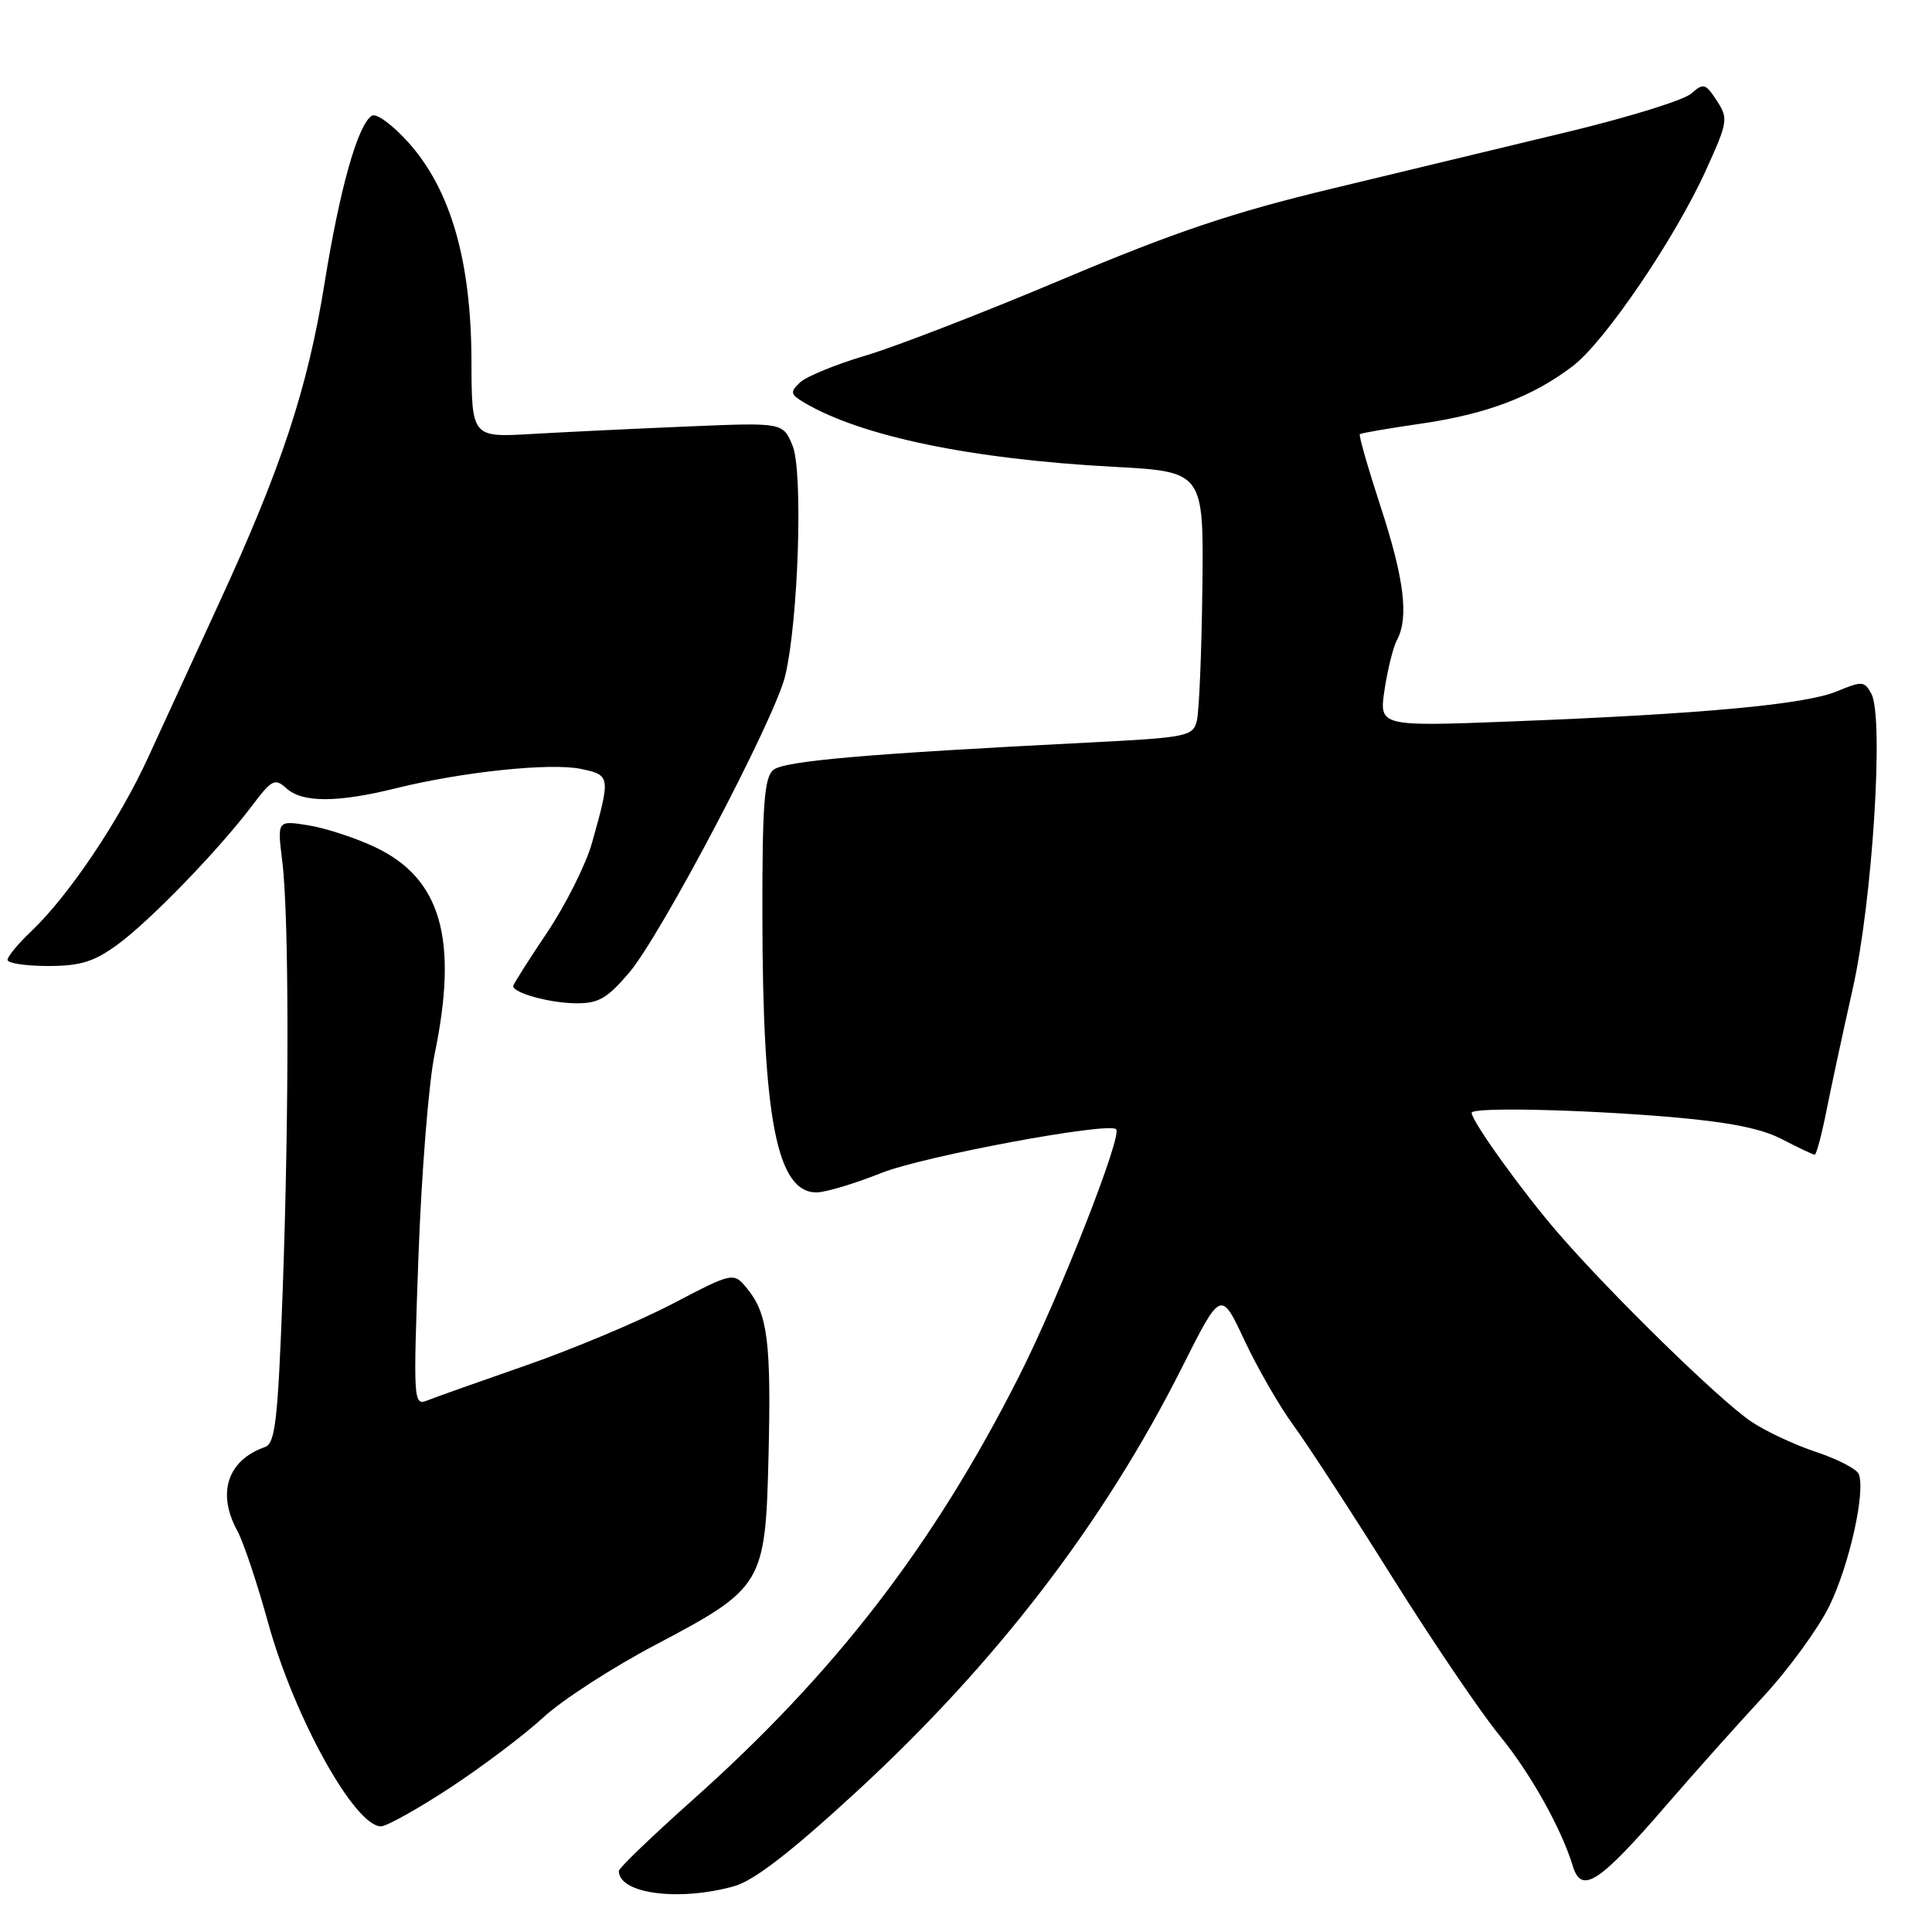 <?xml version="1.0" encoding="UTF-8" standalone="no"?>
<!DOCTYPE svg PUBLIC "-//W3C//DTD SVG 1.1//EN" "http://www.w3.org/Graphics/SVG/1.1/DTD/svg11.dtd" >
<svg xmlns="http://www.w3.org/2000/svg" xmlns:xlink="http://www.w3.org/1999/xlink" version="1.1" viewBox="0 0 256 256">
 <g >
 <path fill="currentColor"
d=" M 97.26 249.94 C 99.89 249.21 104.80 245.42 113.57 237.34 C 132.04 220.32 146.29 201.74 156.61 181.21 C 161.78 170.93 161.78 170.93 164.89 177.59 C 166.61 181.25 169.53 186.33 171.39 188.87 C 173.26 191.42 179.15 200.47 184.49 209.00 C 189.84 217.53 196.24 226.97 198.73 230.00 C 202.75 234.90 206.89 242.27 208.40 247.25 C 209.57 251.06 211.86 249.55 220.97 239.00 C 224.53 234.88 230.21 228.52 233.59 224.87 C 236.97 221.23 240.93 215.79 242.40 212.80 C 245.04 207.39 247.21 197.70 246.30 195.33 C 246.04 194.66 243.50 193.34 240.66 192.40 C 237.82 191.46 233.95 189.65 232.05 188.37 C 227.87 185.55 213.72 171.74 206.56 163.50 C 201.83 158.06 195.00 148.57 195.00 147.45 C 195.00 146.70 208.83 146.98 220.86 147.97 C 228.92 148.64 233.36 149.50 236.14 150.96 C 238.30 152.08 240.24 153.00 240.46 153.00 C 240.68 153.00 241.37 150.41 242.00 147.25 C 242.63 144.09 244.20 136.78 245.50 131.00 C 248.11 119.36 249.65 95.08 247.97 91.94 C 247.06 90.24 246.72 90.22 243.42 91.60 C 239.25 93.34 225.68 94.60 200.62 95.58 C 182.73 96.28 182.73 96.28 183.46 91.39 C 183.87 88.70 184.60 85.74 185.10 84.82 C 186.70 81.83 186.07 76.71 182.94 67.14 C 181.26 62.00 180.02 57.67 180.19 57.53 C 180.36 57.38 184.05 56.75 188.39 56.12 C 197.02 54.86 203.10 52.55 208.40 48.51 C 212.64 45.28 221.97 31.56 226.05 22.54 C 228.96 16.14 229.03 15.69 227.47 13.32 C 225.99 11.05 225.69 10.97 224.13 12.38 C 223.19 13.24 215.91 15.50 207.96 17.42 C 200.01 19.34 185.91 22.73 176.64 24.96 C 163.41 28.13 155.71 30.72 140.88 36.97 C 130.48 41.36 118.72 45.92 114.74 47.10 C 110.76 48.28 106.83 49.89 106.00 50.68 C 104.67 51.95 104.73 52.25 106.50 53.31 C 114.02 57.79 128.63 60.84 147.50 61.85 C 159.50 62.50 159.50 62.50 159.32 77.91 C 159.22 86.39 158.89 94.30 158.59 95.51 C 158.07 97.57 157.31 97.73 144.27 98.39 C 114.67 99.89 103.91 100.83 102.47 102.02 C 101.27 103.02 101.00 106.61 101.02 121.37 C 101.05 148.30 102.95 158.00 108.19 158.00 C 109.38 158.00 113.24 156.84 116.77 155.43 C 122.30 153.22 146.74 148.66 147.89 149.62 C 148.79 150.37 140.39 171.76 135.04 182.34 C 123.73 204.72 110.68 221.66 91.75 238.53 C 86.39 243.31 82.00 247.53 82.00 247.91 C 82.00 250.93 89.92 251.98 97.26 249.94 Z  M 59.68 236.86 C 63.98 234.03 69.53 229.84 72.00 227.56 C 74.47 225.27 81.16 220.95 86.85 217.95 C 101.09 210.44 101.42 209.91 101.83 193.09 C 102.20 177.92 101.73 174.13 99.07 170.83 C 97.20 168.53 97.20 168.53 89.13 172.75 C 84.70 175.07 75.99 178.73 69.79 180.89 C 63.58 183.05 57.65 185.15 56.61 185.57 C 54.78 186.30 54.75 185.68 55.45 166.41 C 55.85 155.46 56.81 143.43 57.59 139.68 C 60.75 124.44 58.45 116.40 49.72 112.26 C 47.13 111.03 43.15 109.73 40.87 109.36 C 36.73 108.70 36.73 108.70 37.40 114.10 C 38.31 121.39 38.32 147.52 37.44 171.50 C 36.82 188.23 36.47 191.26 35.11 191.74 C 30.14 193.49 28.71 197.83 31.45 202.85 C 32.25 204.31 34.08 209.78 35.52 215.00 C 38.97 227.52 46.99 242.00 50.48 242.00 C 51.23 242.00 55.37 239.68 59.68 236.86 Z  M 83.33 128.93 C 87.56 123.99 102.69 95.23 104.04 89.56 C 105.80 82.21 106.43 62.46 105.02 59.06 C 103.75 55.98 103.75 55.98 91.12 56.51 C 84.18 56.80 74.90 57.25 70.50 57.50 C 62.50 57.97 62.50 57.97 62.47 47.73 C 62.43 34.58 59.73 25.21 54.20 18.97 C 52.09 16.60 49.88 14.96 49.28 15.33 C 47.42 16.48 45.02 24.97 42.99 37.62 C 40.76 51.47 37.29 61.98 29.03 79.91 C 25.84 86.84 21.62 96.03 19.64 100.34 C 15.77 108.79 9.09 118.71 4.10 123.44 C 2.40 125.05 1.00 126.74 1.00 127.19 C 1.00 127.63 3.41 128.00 6.35 128.00 C 10.66 128.00 12.46 127.44 15.60 125.14 C 19.91 121.99 29.01 112.59 33.43 106.72 C 36.03 103.28 36.43 103.08 37.97 104.47 C 40.07 106.38 44.73 106.37 52.50 104.44 C 61.31 102.26 73.00 101.04 77.00 101.89 C 80.89 102.71 80.92 102.87 78.44 111.69 C 77.64 114.54 74.96 119.88 72.49 123.57 C 70.02 127.25 68.00 130.44 68.00 130.66 C 68.00 131.56 72.73 132.88 76.17 132.94 C 79.27 132.99 80.39 132.36 83.33 128.93 Z "/>
</g>
</svg>